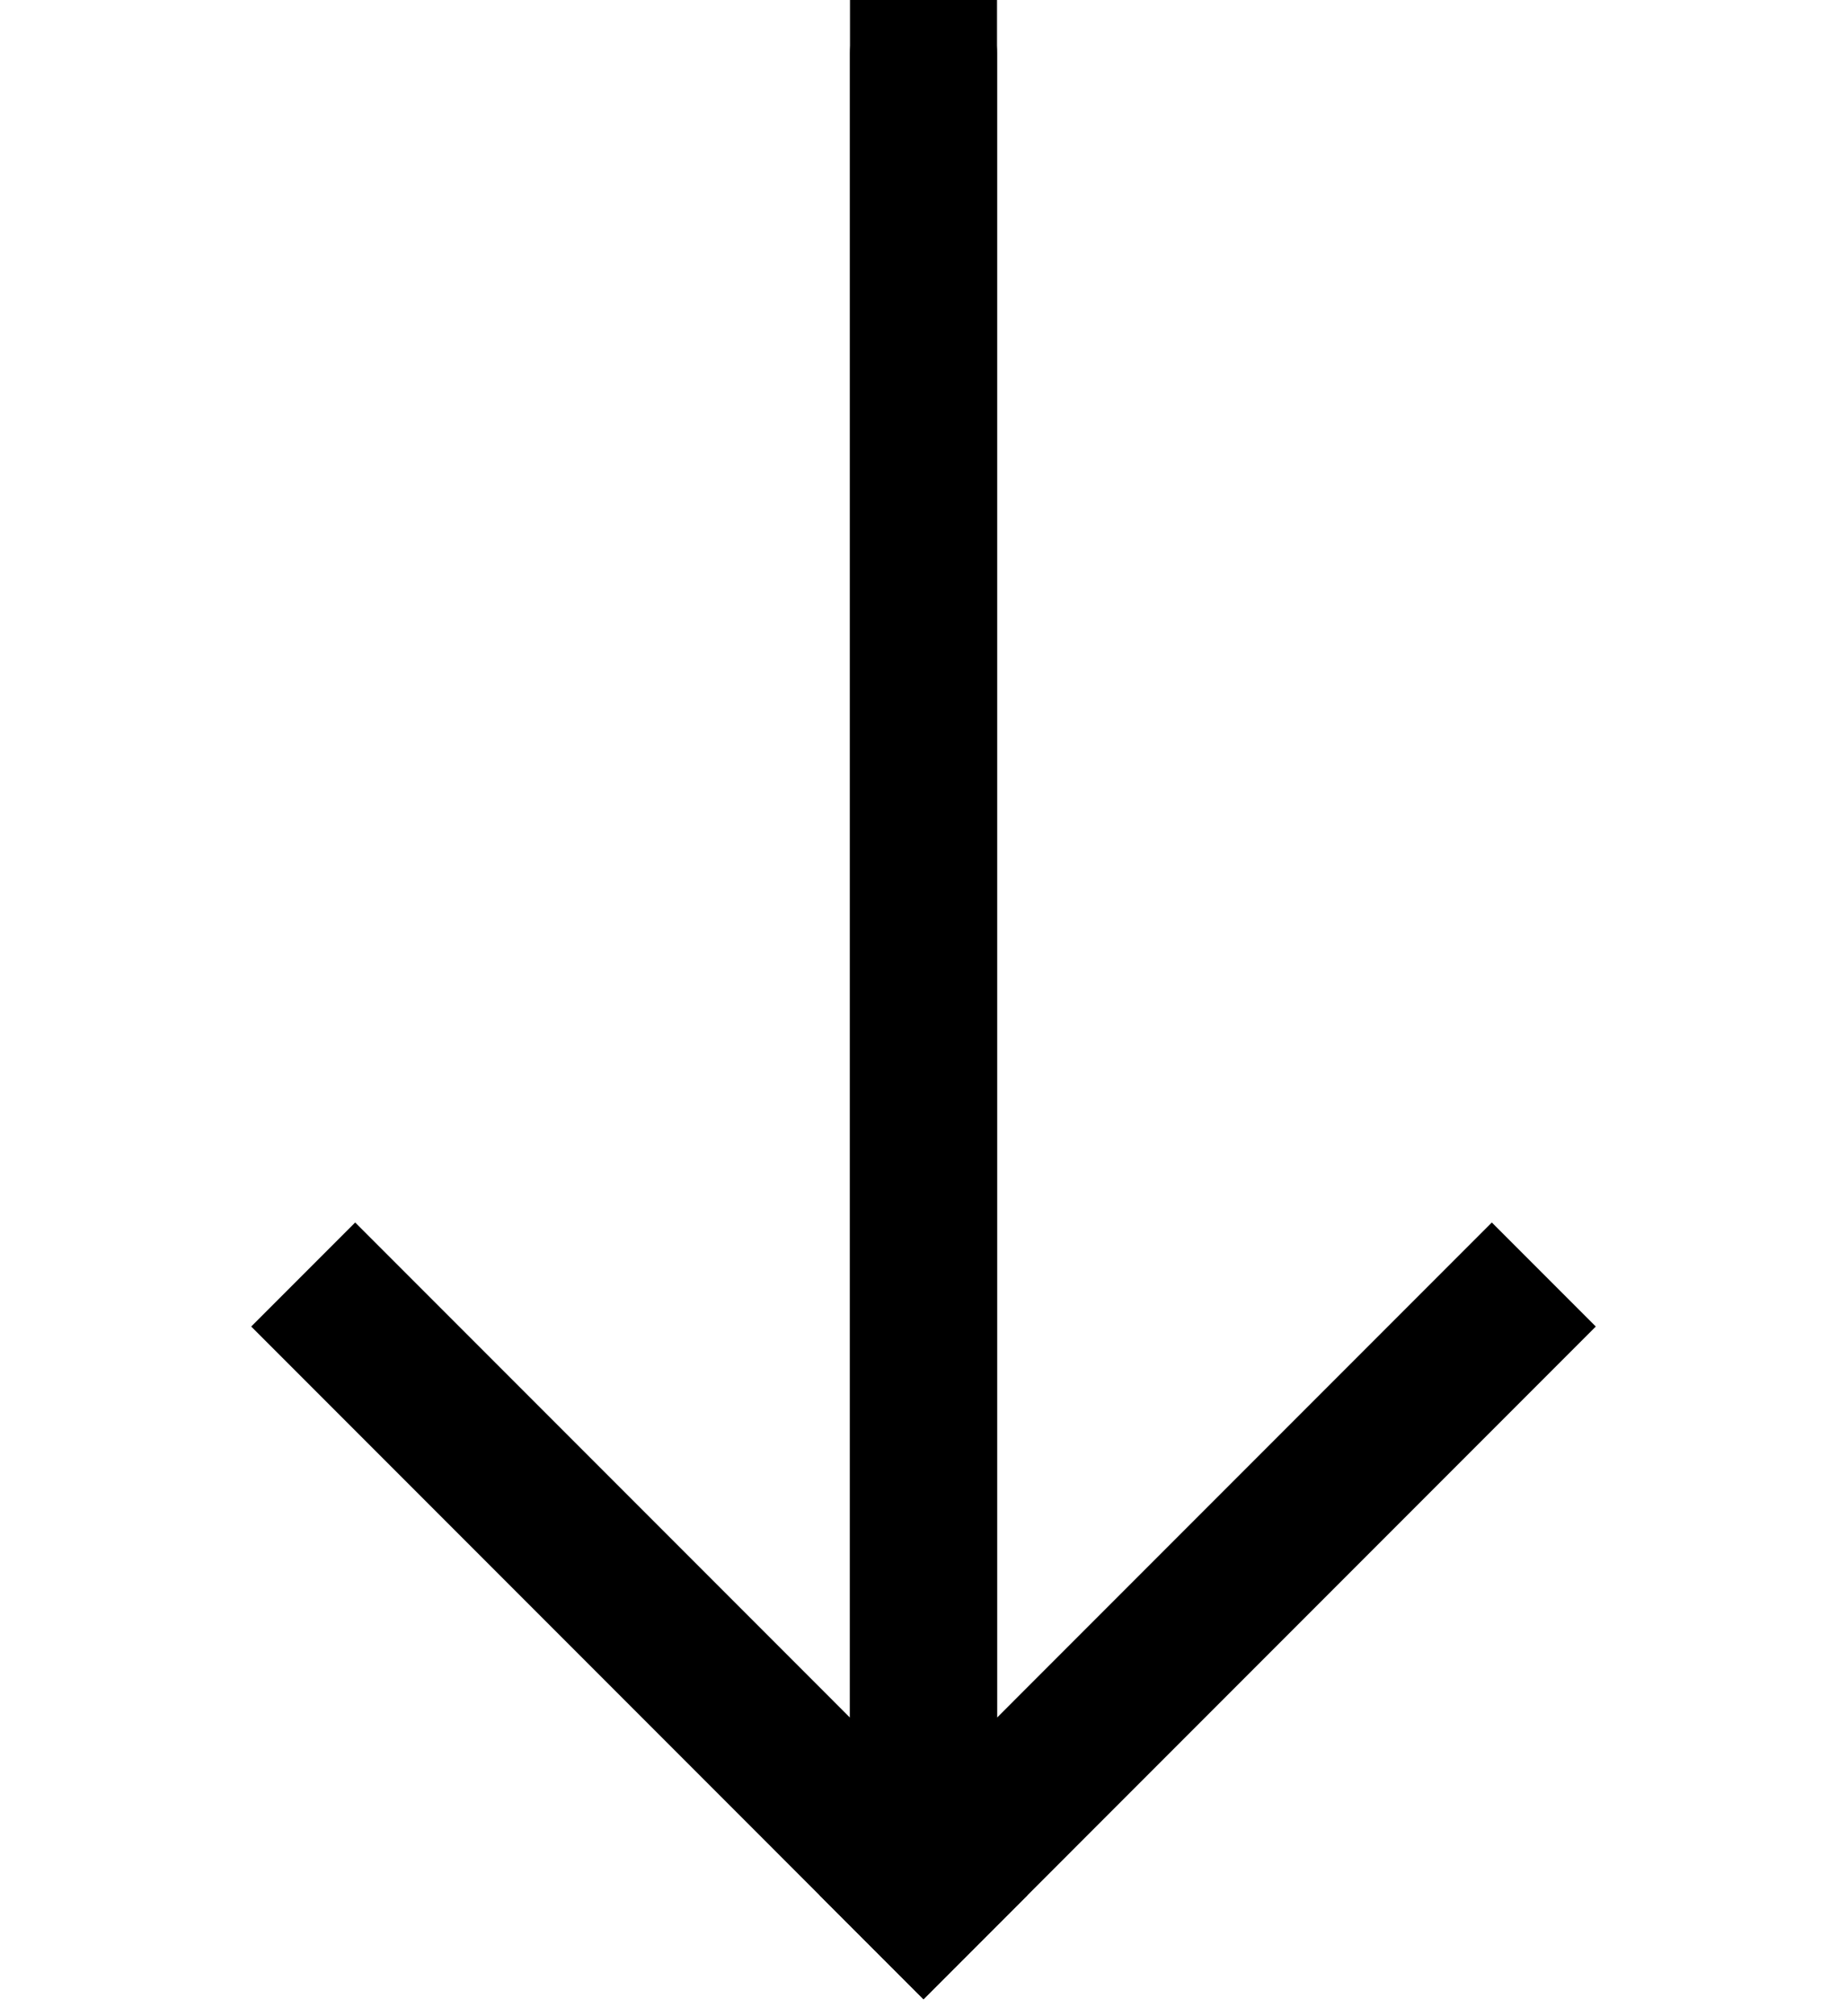 <?xml version="1.0" encoding="UTF-8" standalone="no"?>
<!DOCTYPE svg PUBLIC "-//W3C//DTD SVG 1.1//EN" "http://www.w3.org/Graphics/SVG/1.1/DTD/svg11.dtd">
<svg width="100%" height="100%" viewBox="0 0 22 24" version="1.1" xmlns="http://www.w3.org/2000/svg" xmlns:xlink="http://www.w3.org/1999/xlink" xml:space="preserve" xmlns:serif="http://www.serif.com/" style="fill-rule:evenodd;clip-rule:evenodd;stroke-linecap:square;stroke-miterlimit:1.5;">
    <g transform="matrix(0.695,0,0,0.695,3.355,6.524)">
        <path d="M11,-8.467C11,-9.197 11,23.074 11,23.074L21.631,12.442L11,23.074" style="fill:none;stroke:black;stroke-width:2.52px;"/>
        <g transform="matrix(-1,0,0,1,22,0)">
            <path d="M11,-8.467L11,23.074L21.631,12.442L11,23.074" style="fill:none;stroke:black;stroke-width:2.52px;"/>
        </g>
    </g>
</svg>
